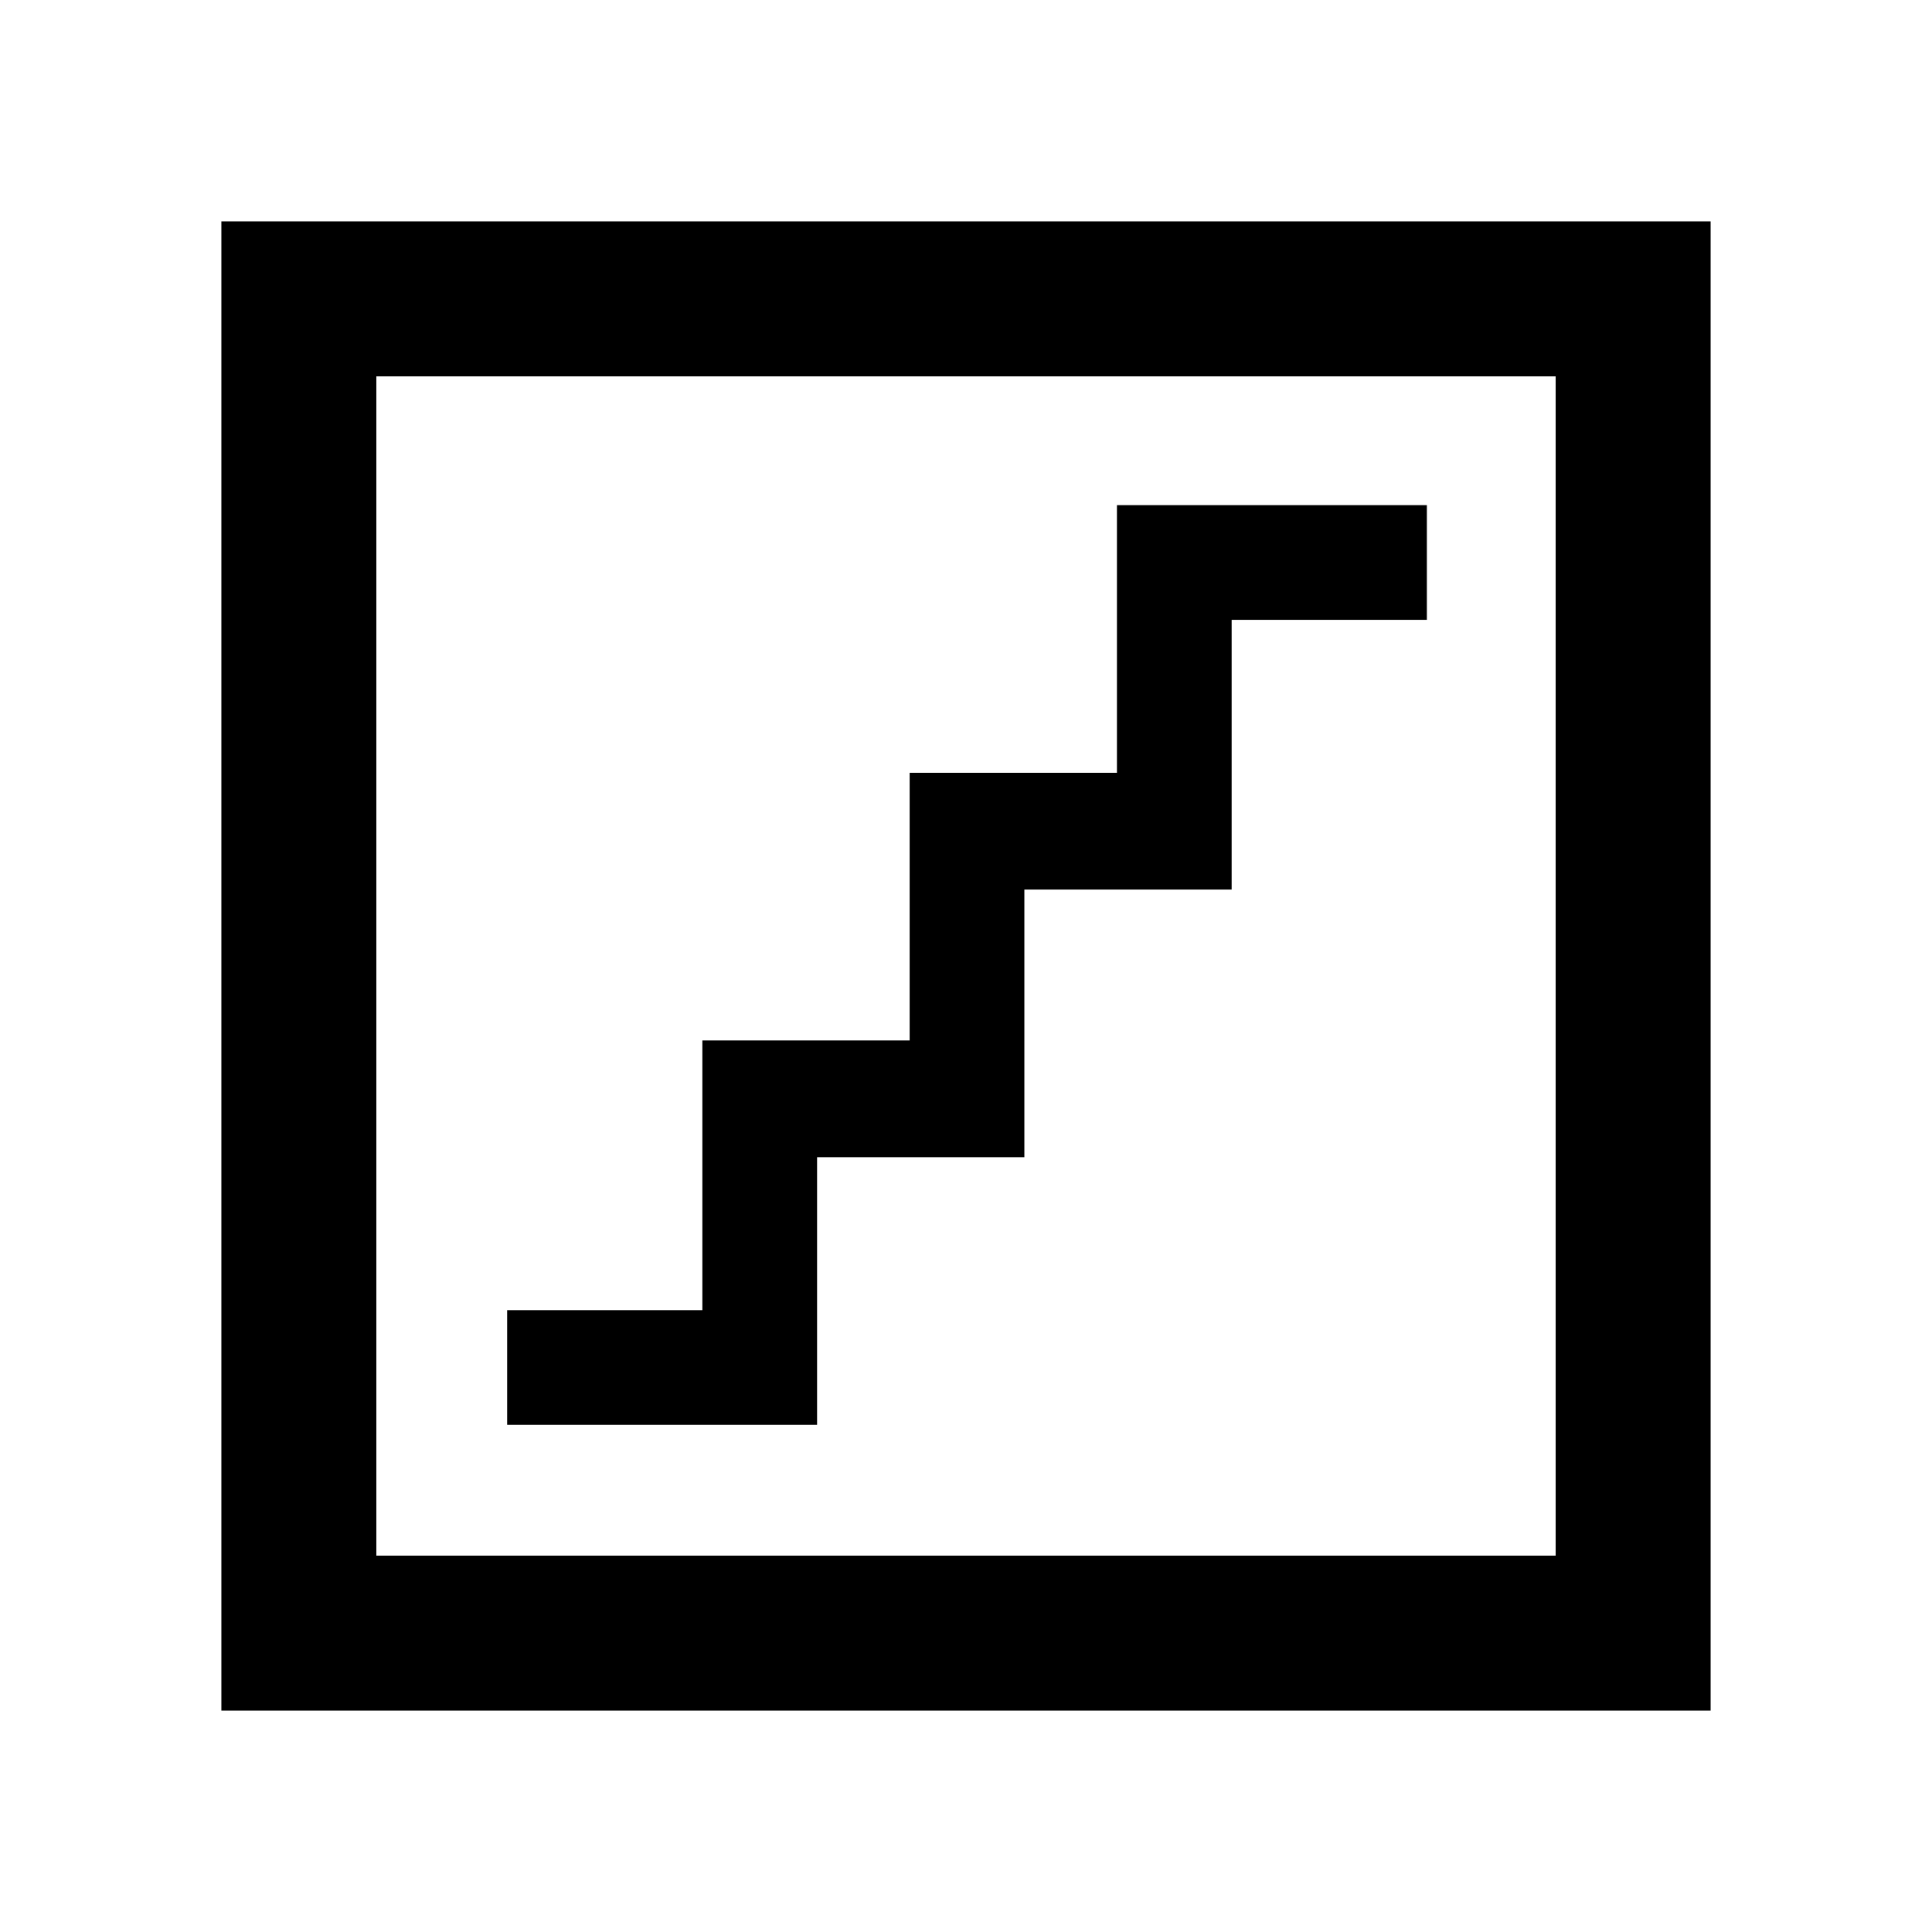 <svg xmlns="http://www.w3.org/2000/svg" height="48" width="48"><path d="M12.6 35.4h7.7v-6.65h5.15V22.1h5.15v-6.7h4.85v-2.85h-7.7v6.65H22.6v6.65h-5.15v6.7H12.6Zm-7.1 7.1v-37h37v37Zm3.85-3.85h29.3V9.35H9.35Zm0 0V9.35v29.3Z"/></svg>
